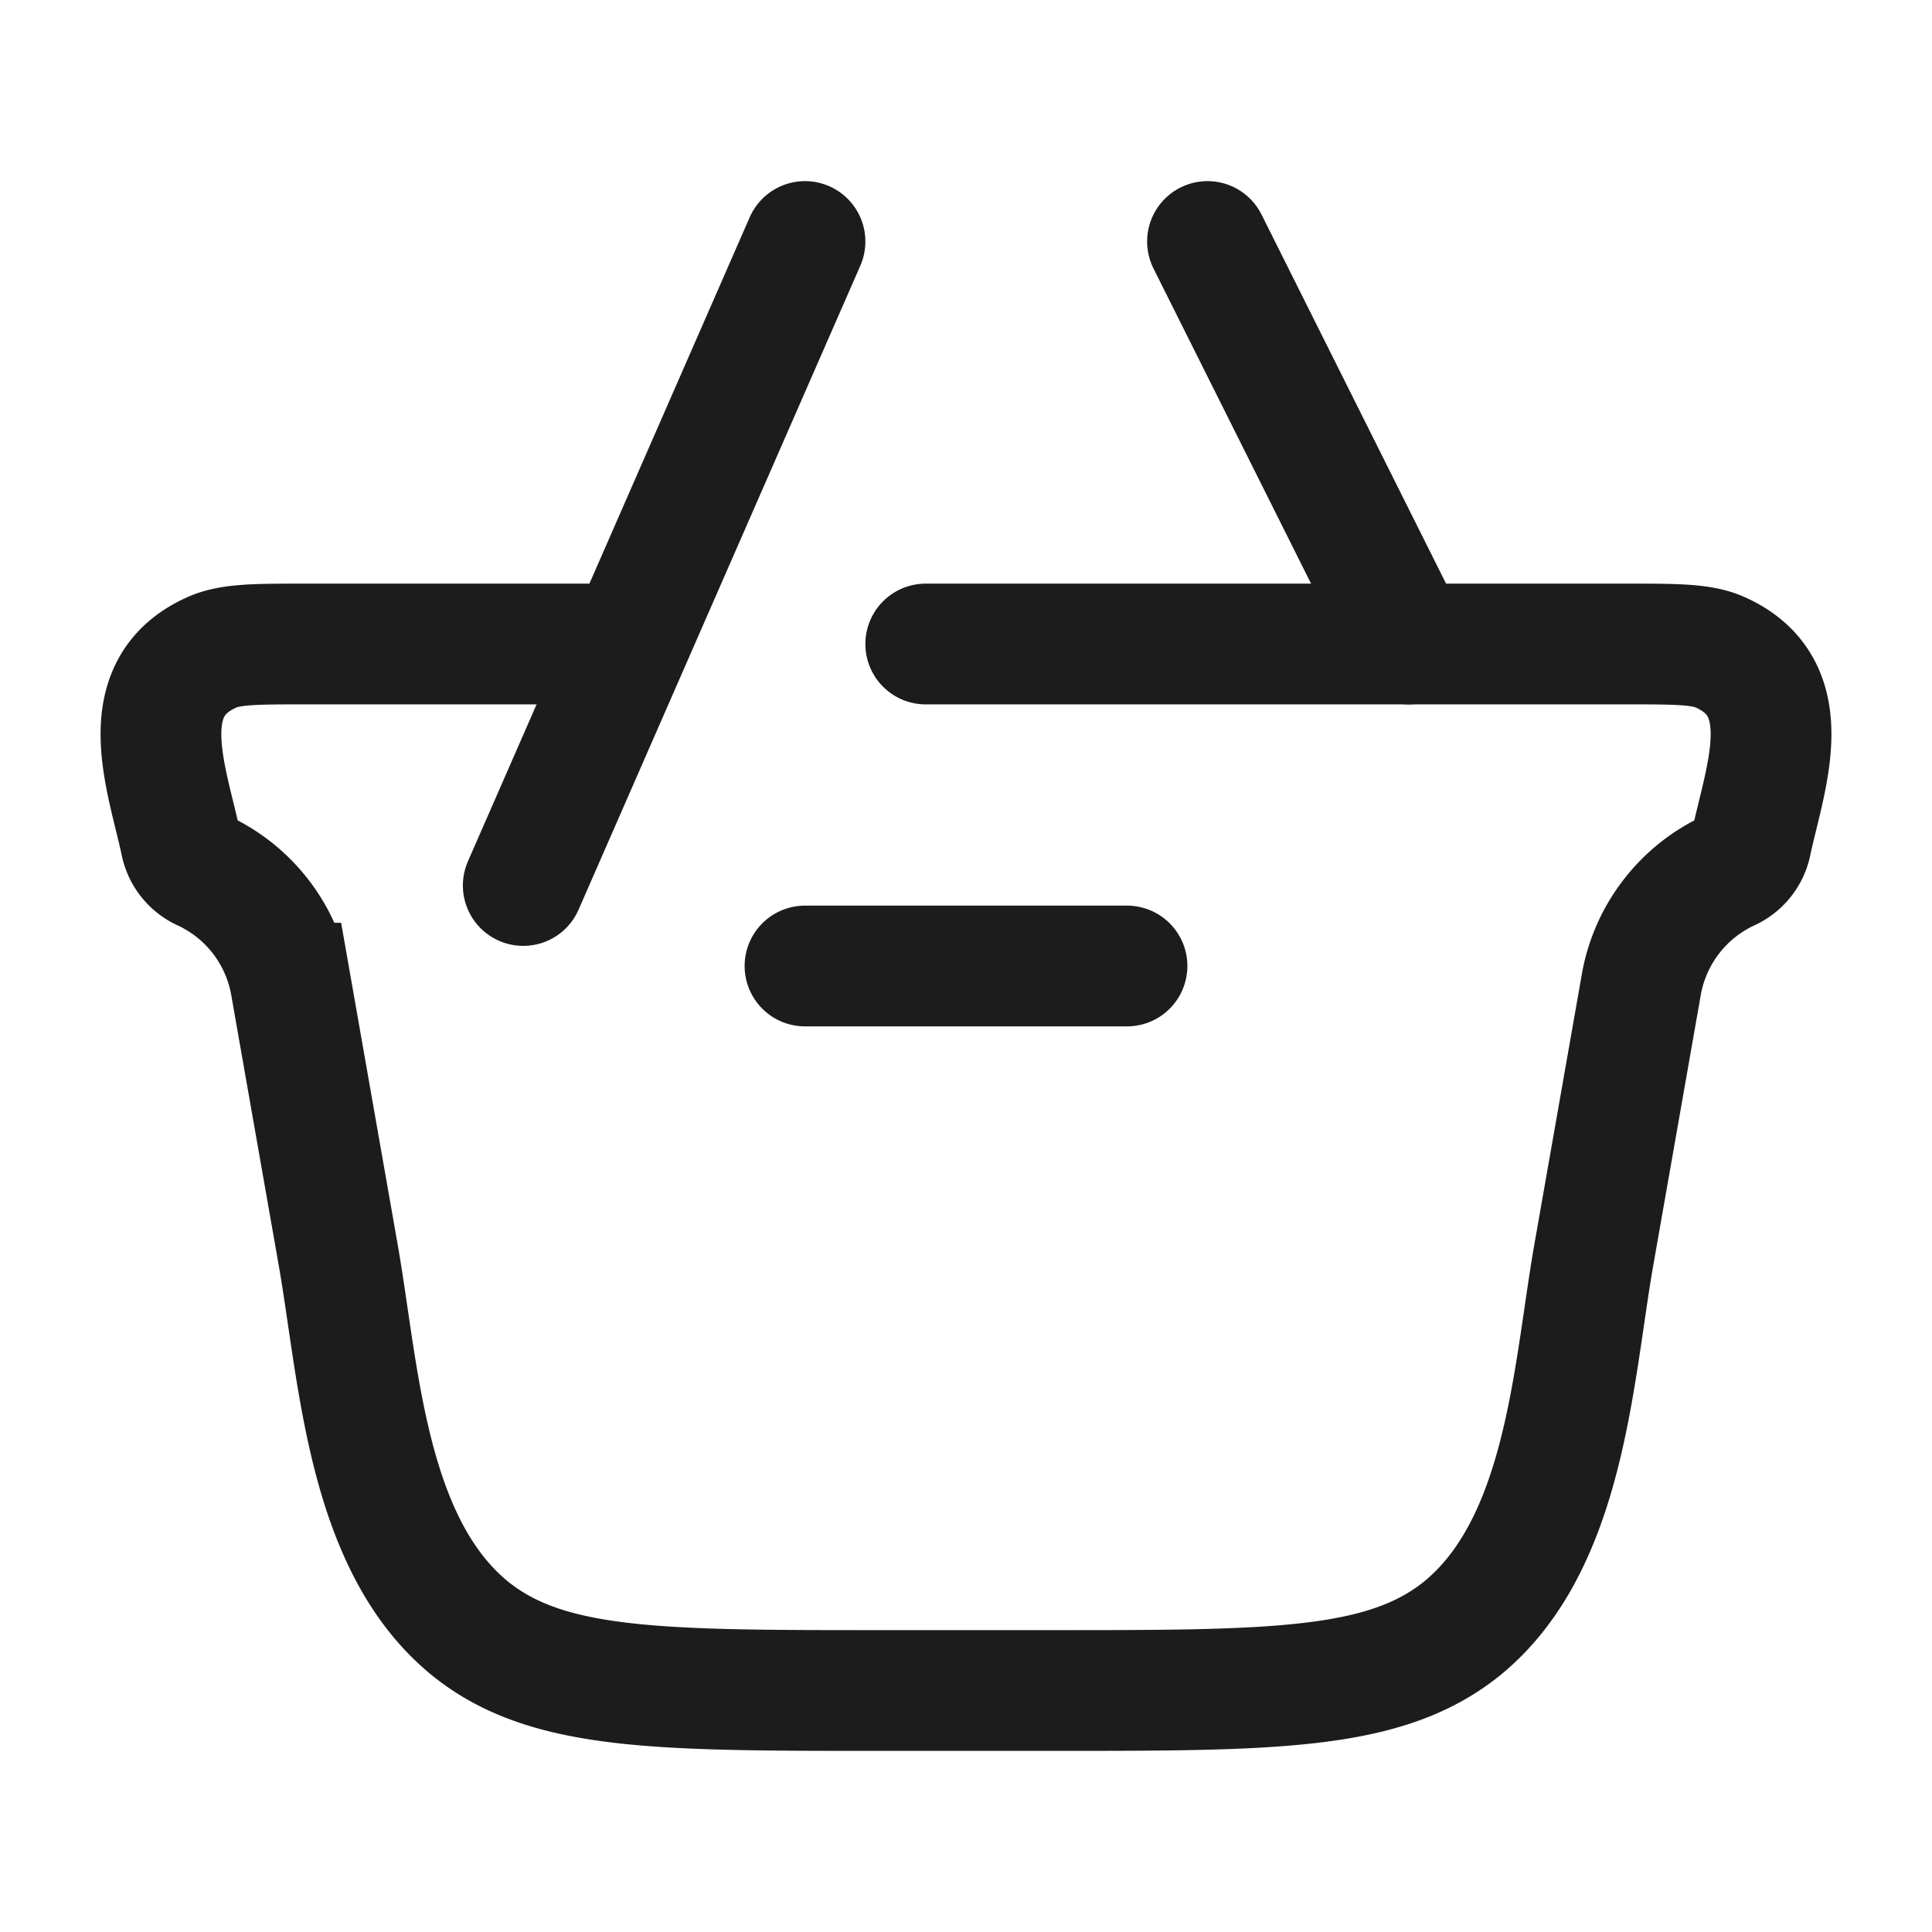 <svg xmlns="http://www.w3.org/2000/svg" width="24" height="24" fill="none" viewBox="0 0 24 24">
  <path stroke="#1B1C1B" stroke-linecap="round" stroke-width="1.5" d="M11.5 8h8.696c.625 0 .937 0 1.166.1 1.012.447.56 1.57.39 2.378a.484.484 0 0 1-.27.335 1.93 1.93 0 0 0-1.09 1.4l-.593 3.375c-.26 1.485-.35 3.606-1.65 4.652-.955.76-2.33.76-5.082.76h-2.135c-2.75 0-4.126 0-5.08-.76-1.301-1.046-1.39-3.167-1.651-4.652l-.593-3.375a1.93 1.93 0 0 0-1.09-1.4.484.484 0 0 1-.27-.335c-.17-.807-.622-1.931.39-2.377C2.867 8 3.18 8 3.804 8H7.5"/>
  <path stroke="#1B1C1B" stroke-linecap="round" stroke-linejoin="round" stroke-width="1.5" d="M14 12h-4"/>
  <path stroke="#1B1C1B" stroke-linecap="round" stroke-width="1.5" d="M6.5 11 10 3m5 0 2.5 5"/>
</svg>
